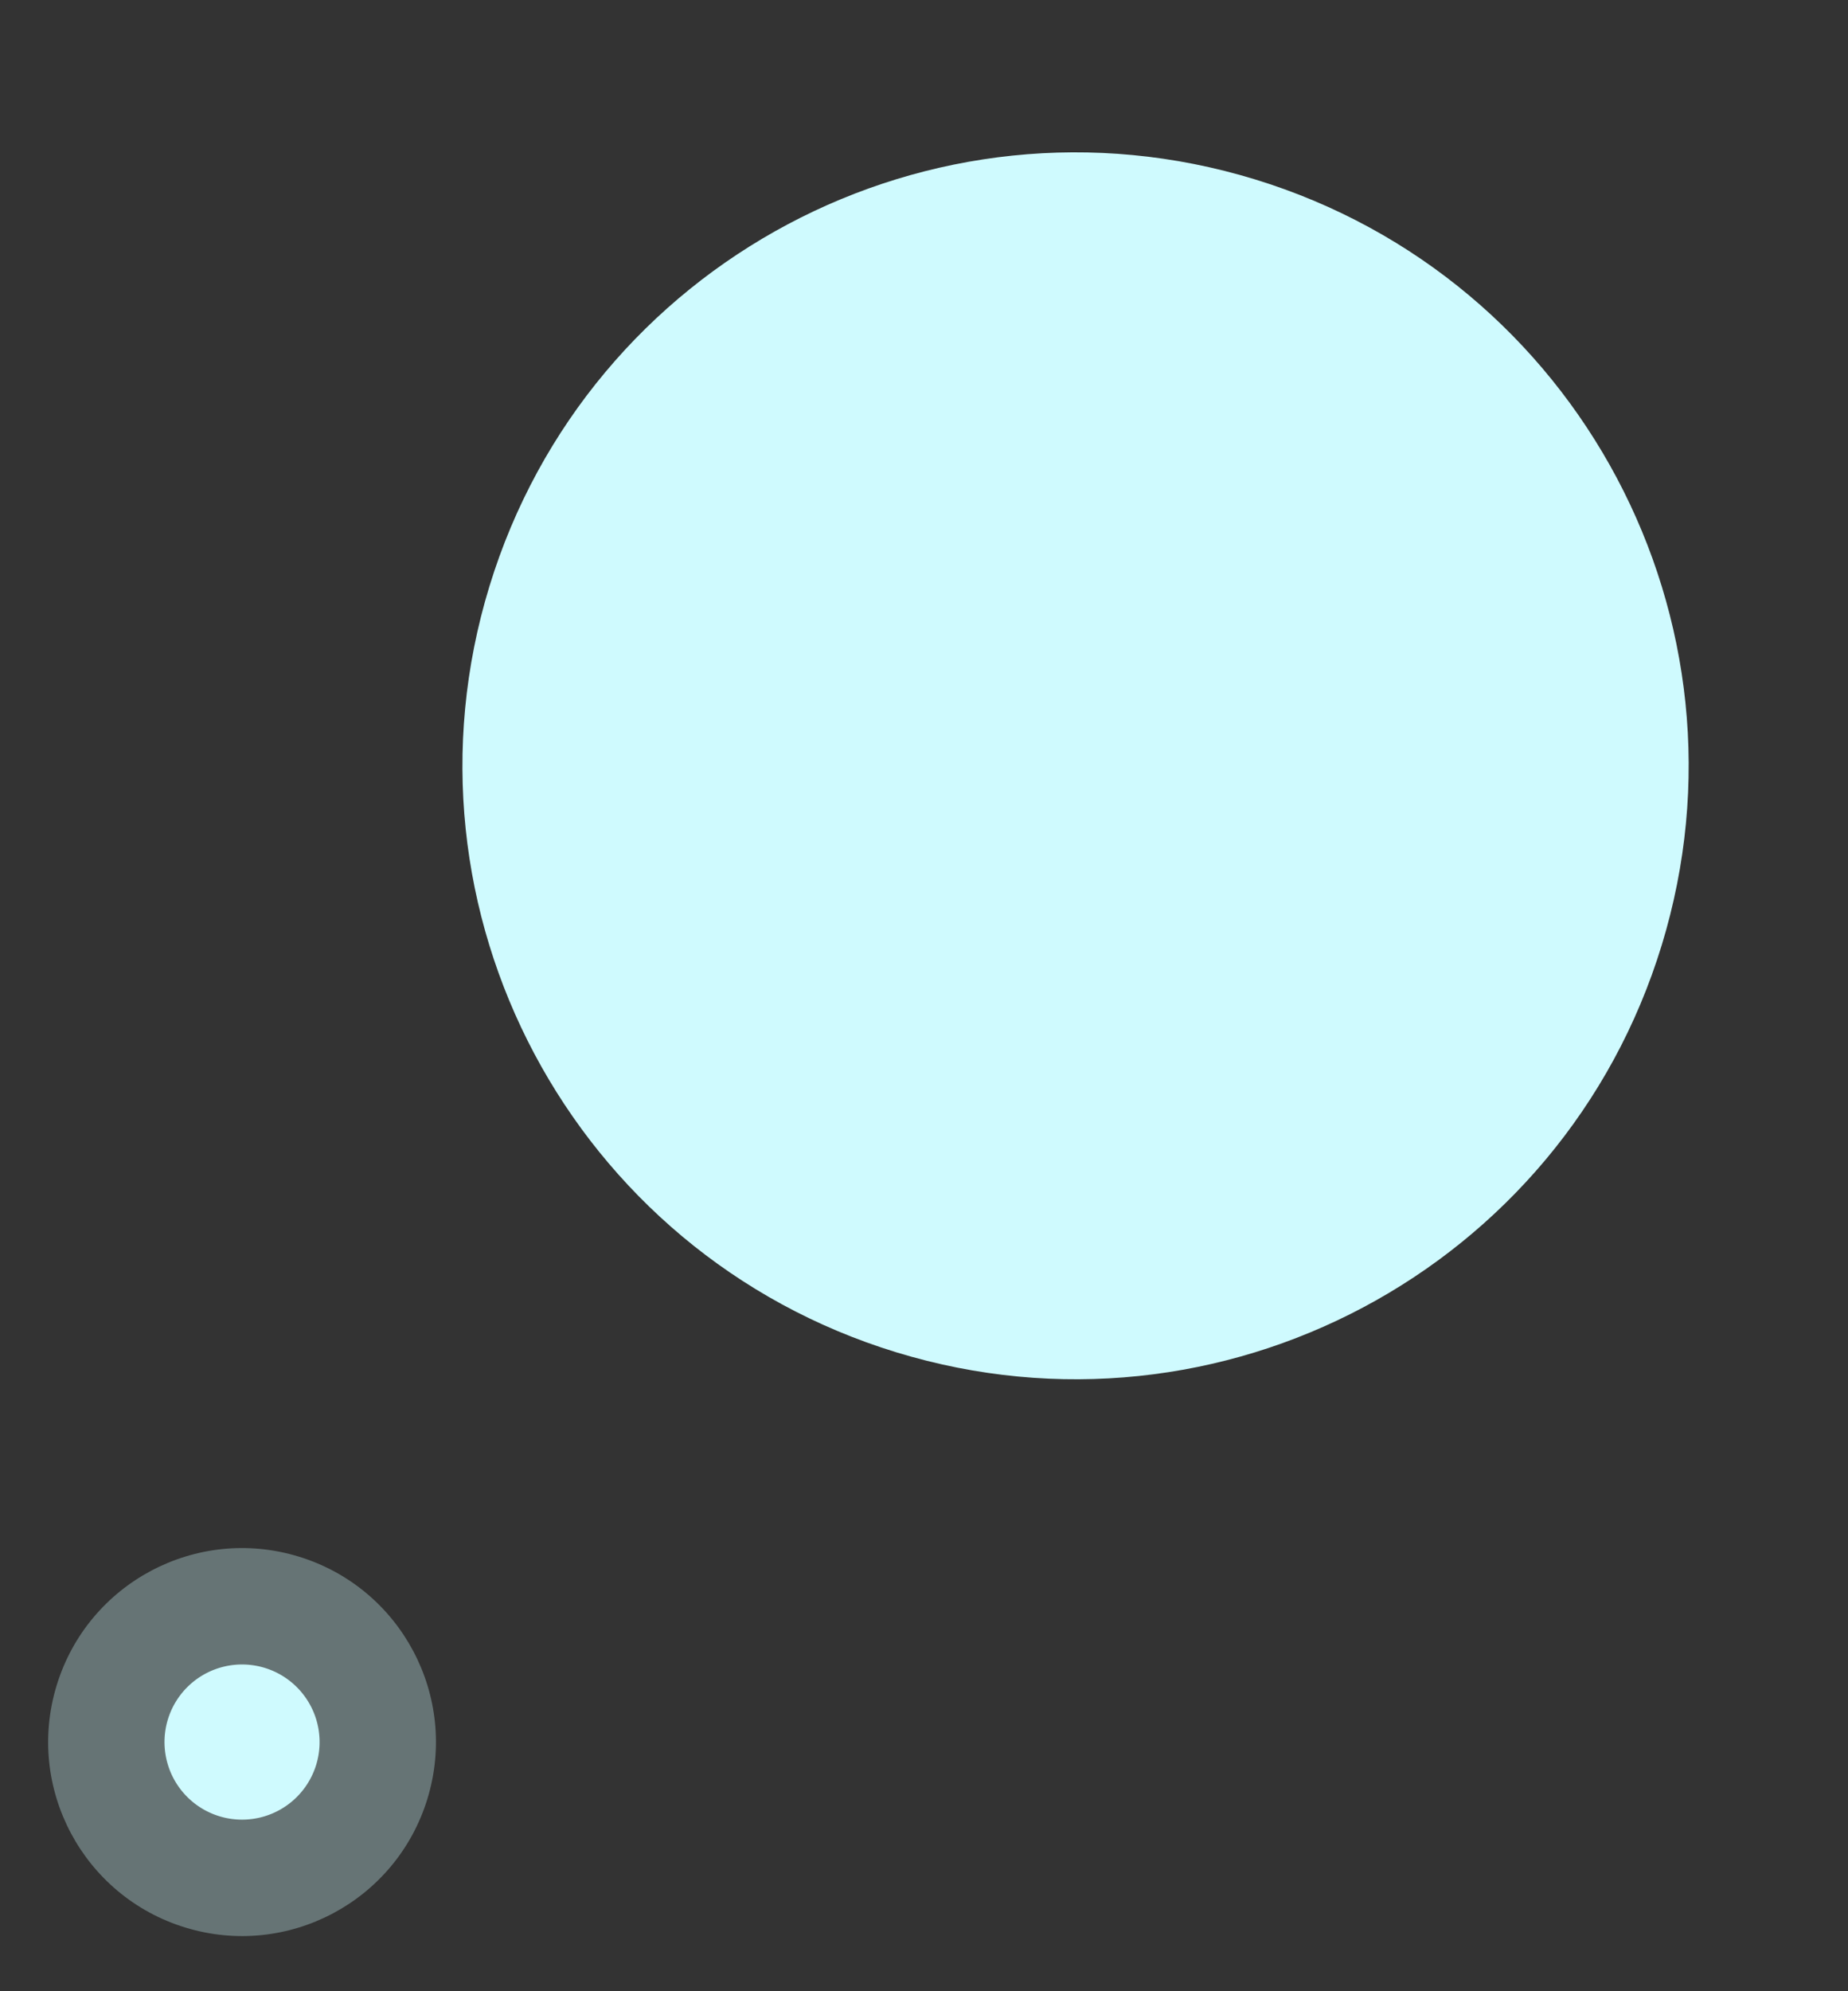 <svg width="143" height="154" fill="none" xmlns="http://www.w3.org/2000/svg"><rect width="100%" height="100%" fill="#333333" stroke="none"/><path fill-rule="evenodd" clip-rule="evenodd" d="M69.36 104.587c25.051 7.659 51.568-6.44 59.227-31.492 7.659-25.051-6.44-51.568-31.492-59.227-25.051-7.66-51.568 6.44-59.227 31.491-7.659 25.052 6.44 51.569 31.492 59.228Z" fill="#cffafe"/><path opacity=".328" fill-rule="evenodd" clip-rule="evenodd" d="M14.345 149.075c7.922 2.422 16.308-2.037 18.73-9.959 2.422-7.923-2.037-16.308-9.96-18.73-7.922-2.423-16.307 2.036-18.73 9.959-2.422 7.922 2.037 16.308 9.96 18.73Z" fill="#cffafe"/><path fill-rule="evenodd" clip-rule="evenodd" d="M16.976 140.468a6 6 0 1 0 3.508-11.476 6 6 0 0 0-3.508 11.476Z" fill="#cffafe"/></svg>